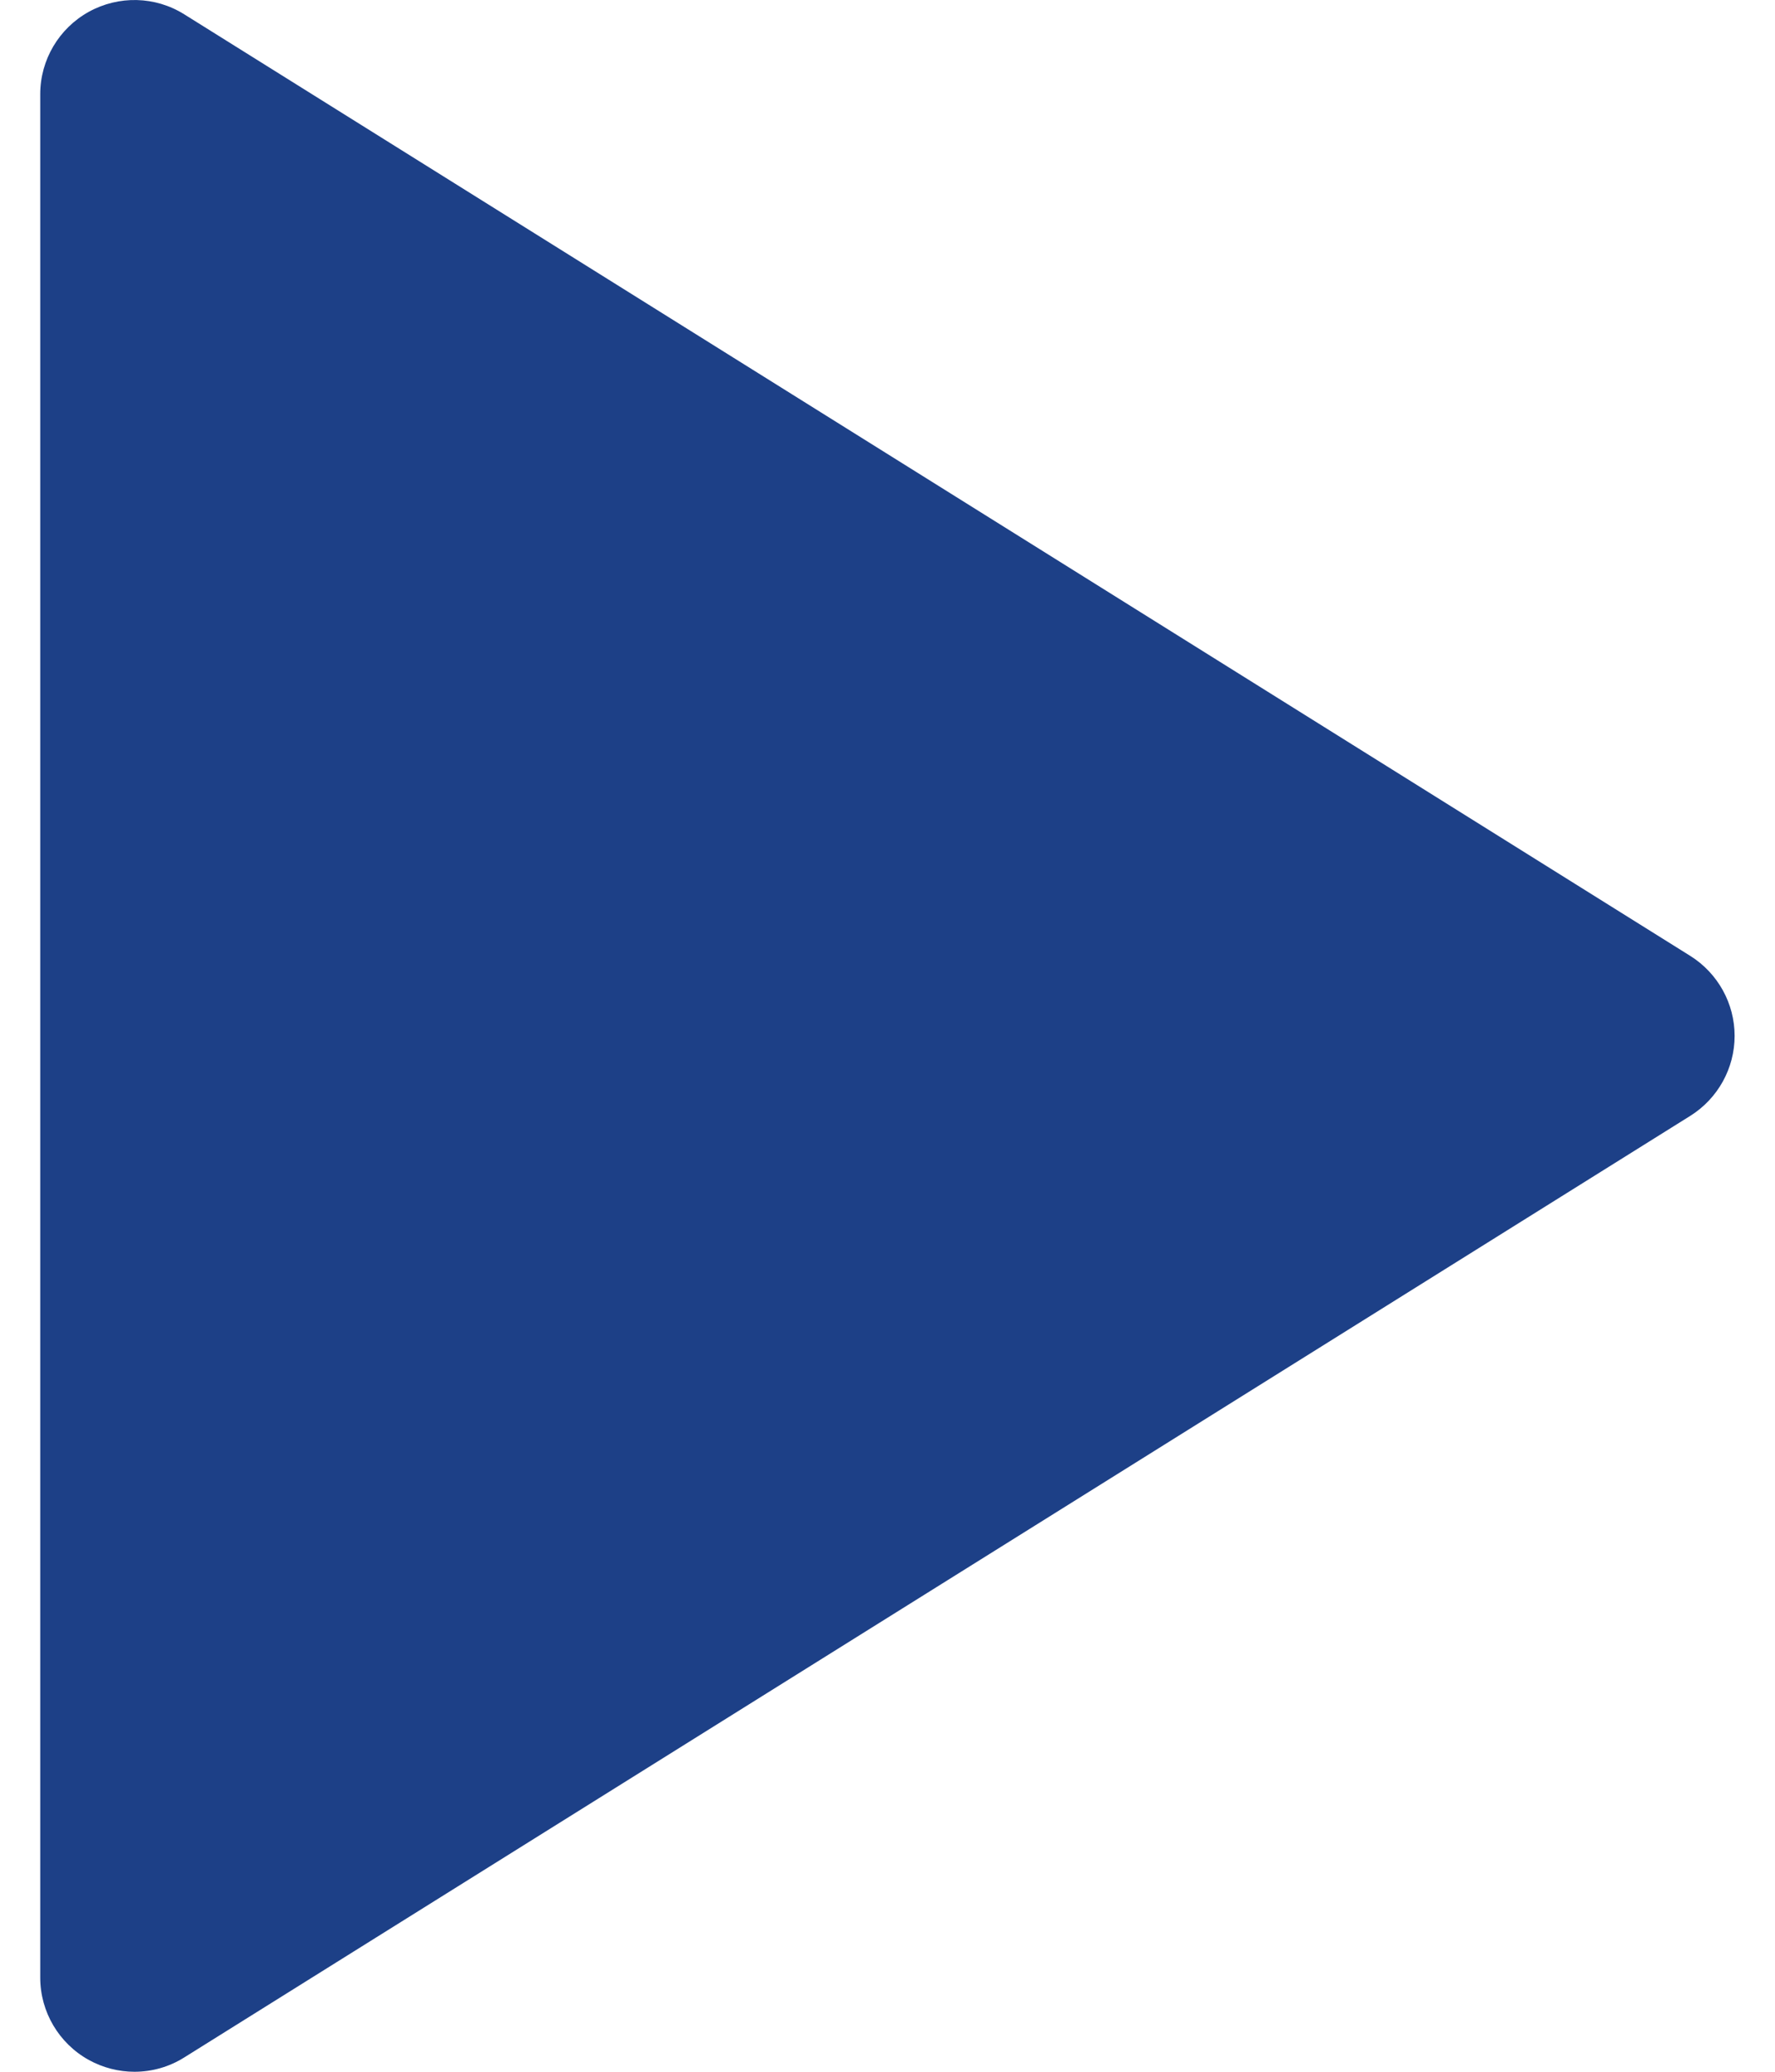 <svg width="12" height="14" viewBox="0 0 12 14" fill="none" xmlns="http://www.w3.org/2000/svg">
<path d="M0.6 13.92C0.696 13.973 0.803 14 0.909 14C1.026 14 1.143 13.968 1.246 13.903L11.428 7.54C11.614 7.423 11.727 7.219 11.727 7C11.727 6.781 11.614 6.577 11.428 6.46L1.246 0.097C1.05 -0.026 0.803 -0.032 0.6 0.08C0.398 0.192 0.272 0.405 0.272 0.636V13.364C0.272 13.595 0.398 13.808 0.6 13.92Z" fill="#1D4087"/>
</svg>
